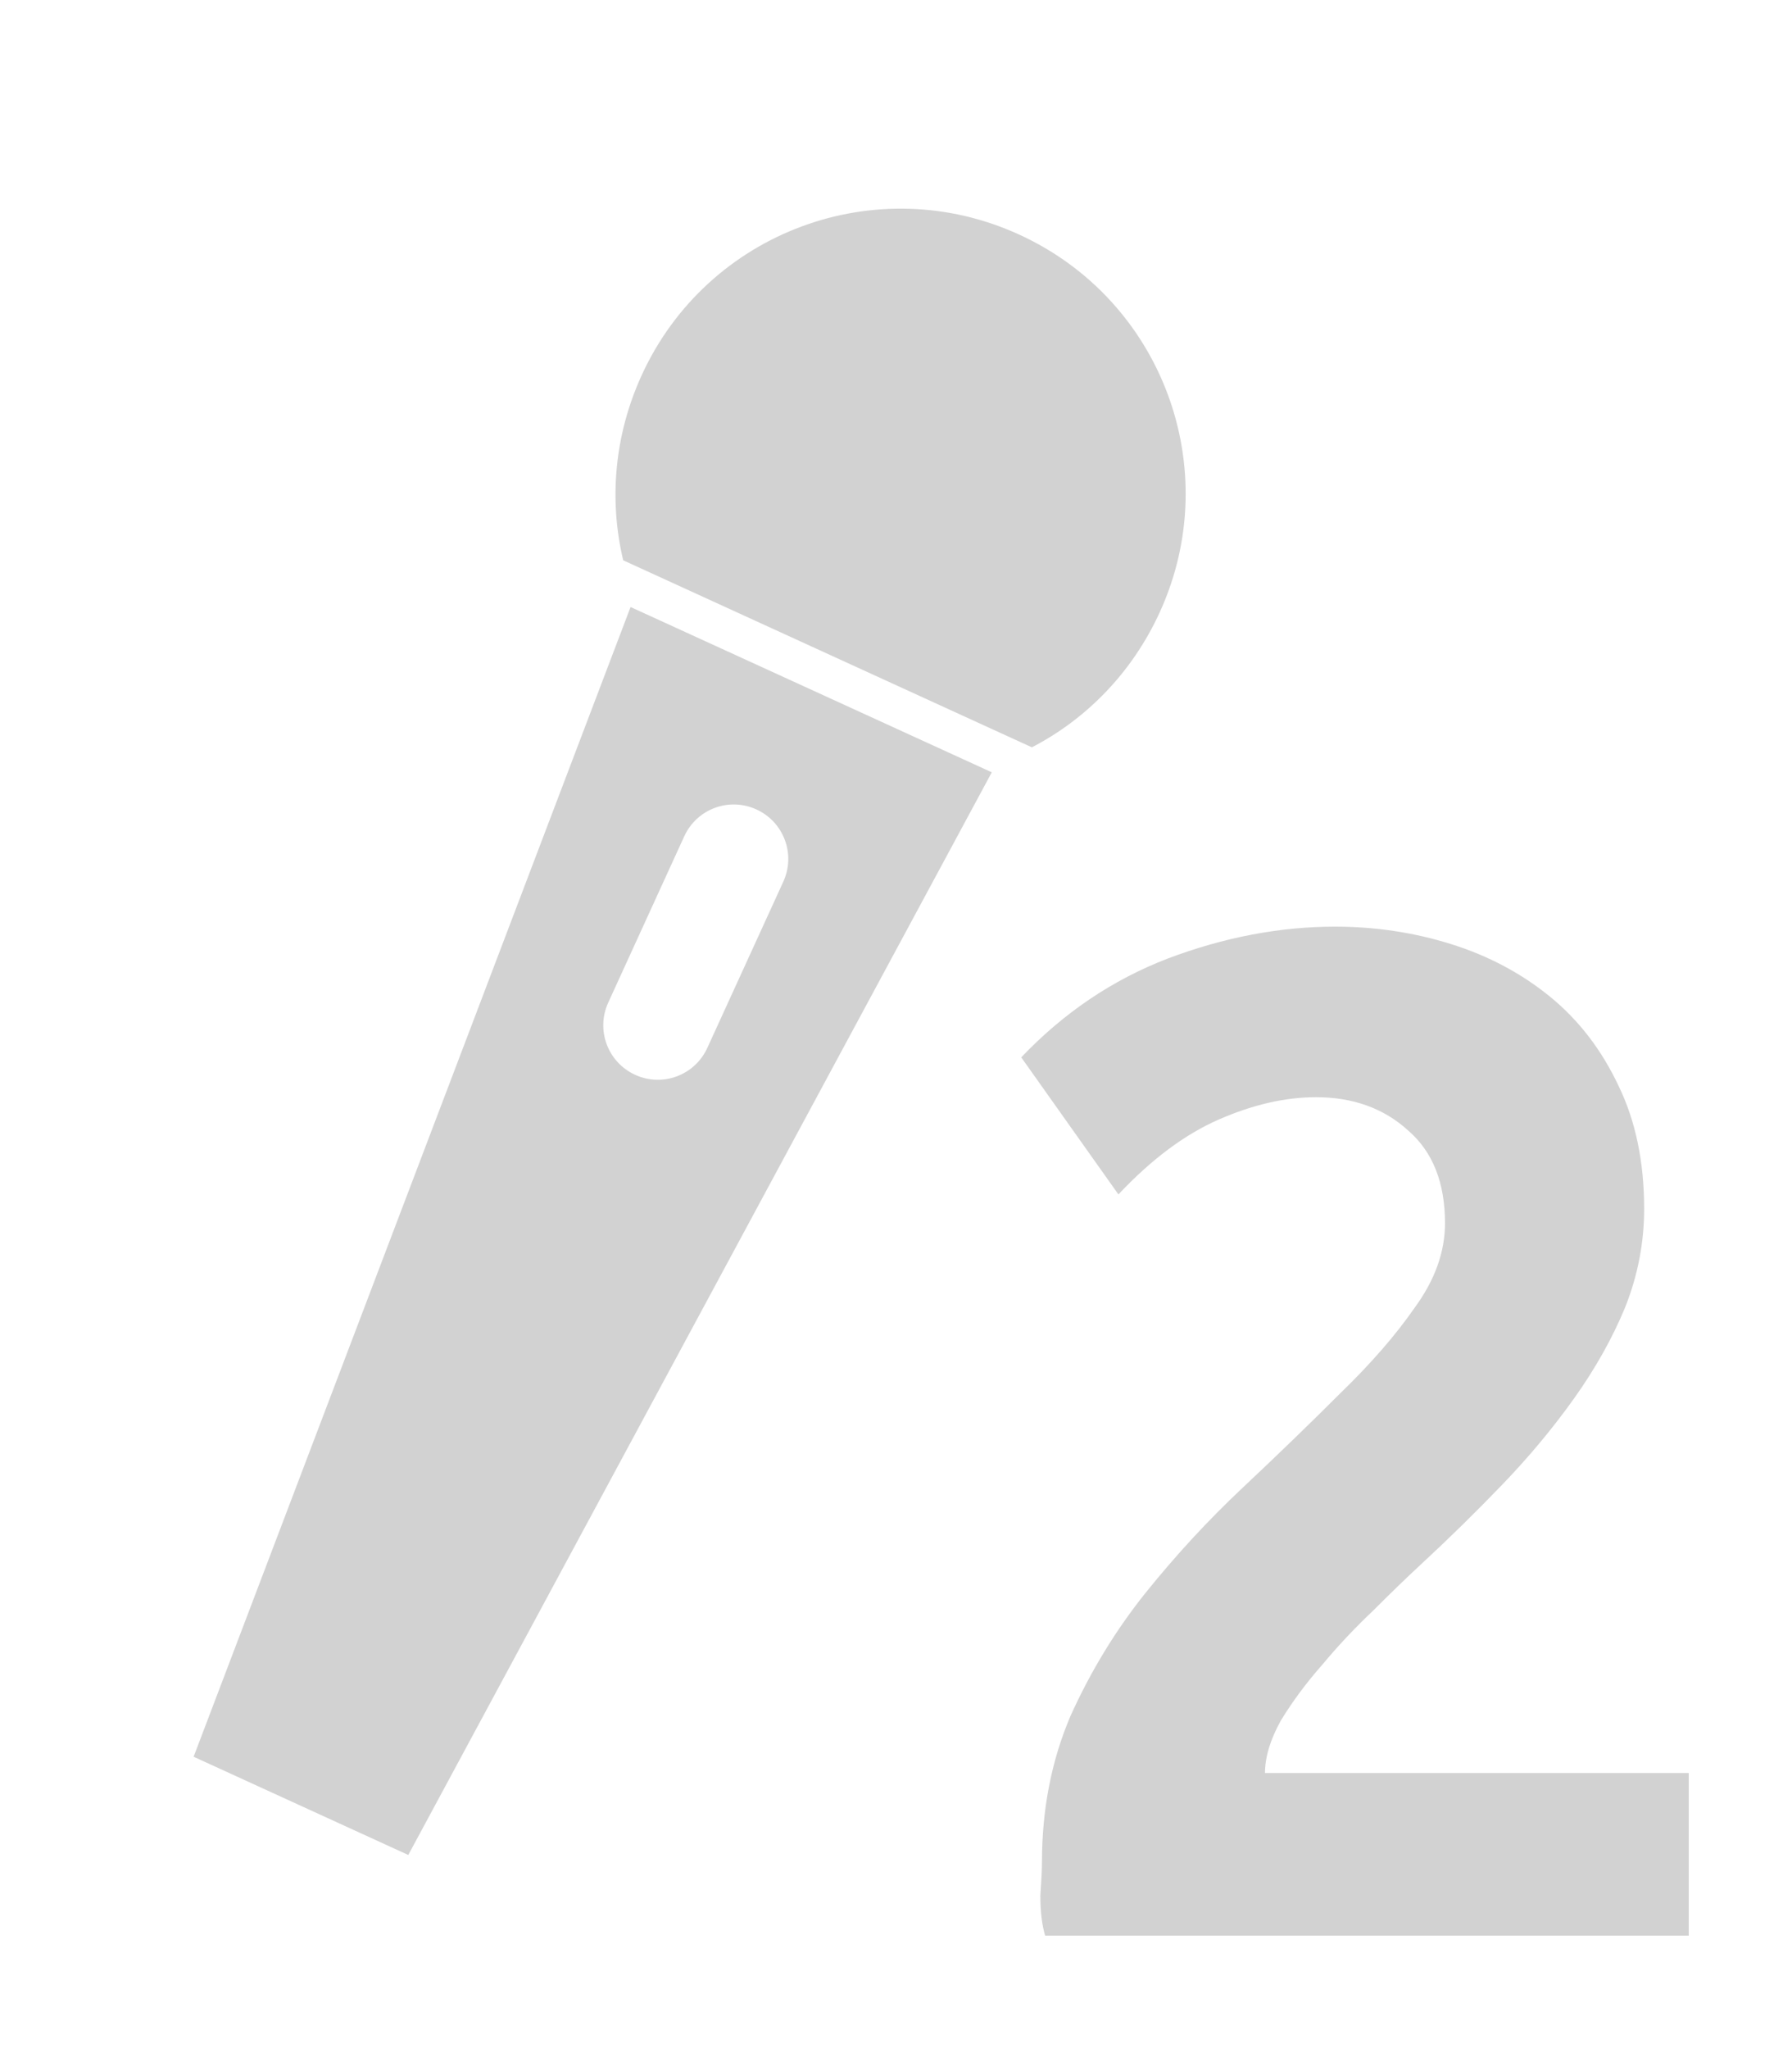 <?xml version="1.0" encoding="UTF-8" standalone="no"?>
<!-- Created with Inkscape (http://www.inkscape.org/) -->

<svg
   xmlns:dc="http://purl.org/dc/elements/1.1/"
   xmlns:cc="http://creativecommons.org/ns#"
   xmlns:rdf="http://www.w3.org/1999/02/22-rdf-syntax-ns#"
   xmlns:svg="http://www.w3.org/2000/svg"
   xmlns="http://www.w3.org/2000/svg"
   xmlns:sodipodi="http://sodipodi.sourceforge.net/DTD/sodipodi-0.dtd"
   xmlns:inkscape="http://www.inkscape.org/namespaces/inkscape"
   width="28"
   height="32"
   id="svg2"
   version="1.1"
   inkscape:version="0.48.4 r9939"
   sodipodi:docname="btn_mic2.svg">
  <defs
     id="defs4" />
  <sodipodi:namedview
     id="base"
     pagecolor="#ffffff"
     bordercolor="#666666"
     borderopacity="1.0"
     inkscape:pageopacity="0.0"
     inkscape:pageshadow="2"
     inkscape:zoom="11.313708"
     inkscape:cx="-2.1199134"
     inkscape:cy="21.265217"
     inkscape:document-units="px"
     inkscape:current-layer="g3923"
     showgrid="false"
     inkscape:snap-page="true"
     inkscape:snap-bbox="true"
     inkscape:snap-bbox-midpoints="true"
     inkscape:snap-bbox-edge-midpoints="true"
     inkscape:bbox-nodes="true"
     inkscape:bbox-paths="true"
     inkscape:snap-object-midpoints="true"
     inkscape:object-nodes="true"
     inkscape:snap-smooth-nodes="true"
     inkscape:object-paths="true"
     showguides="true"
     inkscape:guide-bbox="true"
     inkscape:window-width="1366"
     inkscape:window-height="746"
     inkscape:window-x="0"
     inkscape:window-y="0"
     inkscape:window-maximized="1"
     inkscape:snap-global="true" />
  <g
     transform="translate(0,-1020.362)"
     id="g3923"
     inkscape:groupmode="layer"
     inkscape:label="OFF"
     style="display:inline">
    <g
       id="g2989"
       transform="translate(-88.571,8.133)" />
    <g
       style="display:inline;fill:#d2d2d2;fill-opacity:1"
       id="g3971-3"
       transform="translate(-0.28,2.4633368e-7)">
      <g
         transform="matrix(0.516,0.236,-0.236,0.516,242.953,503.699)"
         id="g3785-6"
         style="fill:#d2d2d2;fill-opacity:1">
        <path
           style="fill:#d2d2d2;fill-opacity:1;fill-rule:nonzero;stroke:none"
           d="m 18,1000.152 c -4.336,0 -7.844,3.507 -7.844,7.844 0,1.824 0.613,3.511 1.656,4.844 l 12.375,0 c 1.043,-1.333 1.656,-3.02 1.656,-4.844 0,-4.337 -3.507,-7.844 -7.844,-7.844 z"
           id="path2994-7"
           inkscape:connector-curvature="0" />
        <path
           style="fill:#d2d2d2;fill-opacity:1;fill-rule:nonzero;stroke:none;display:inline"
           d="m 12.531,1013.925 2.219,33.781 6.5,0 2.219,-33.781 -10.938,0 z M 18,1017.55 c 0.83,0 1.5,0.669 1.5,1.5 l 0,5.031 c 0,0.831 -0.67,1.5 -1.5,1.5 -0.83,0 -1.5,-0.669 -1.5,-1.5 l 0,-5.031 c 0,-0.831 0.67,-1.5 1.5,-1.5 z"
           id="path3024-5"
           inkscape:connector-curvature="0" />
      </g>
      <g
         id="flowRoot3890-3"
         style="font-size:14px;font-style:normal;font-variant:normal;font-weight:normal;font-stretch:normal;line-height:125%;letter-spacing:0px;word-spacing:0px;fill:#d2d2d2;fill-opacity:1;stroke:none;font-family:Ubuntu;-inkscape-font-specification:Ubuntu"
         transform="matrix(0.889,0,0,0.889,27.418,1012.096)">
        <path
           inkscape:connector-curvature="0"
           id="path3899-5"
           style="font-size:28px;font-weight:bold;fill:#d2d2d2;fill-opacity:1;font-family:Ubuntu Mono;-inkscape-font-specification:Ubuntu Mono Bold"
           d="m -1.629,30.532 c -1.22e-5,0.597 -0.112,1.176 -0.336,1.736 -0.224,0.541 -0.523,1.073 -0.896,1.596 -0.373,0.523 -0.793,1.027 -1.26,1.512 -0.467,0.485 -0.943,0.952 -1.428,1.4 -0.243,0.224 -0.523,0.495 -0.84,0.812 -0.317,0.299 -0.616,0.616 -0.896,0.952 -0.28,0.317 -0.523,0.644 -0.728,0.98 -0.187,0.336 -0.28,0.644 -0.28,0.924 l 7.448,0 0,2.856 -11.312,0 c -0.056,-0.187 -0.084,-0.42 -0.084,-0.7 0.019,-0.28 0.028,-0.476 0.028,-0.588 -2e-6,-0.933 0.168,-1.792 0.504,-2.576 0.355,-0.784 0.793,-1.503 1.316,-2.156 0.541,-0.672 1.111,-1.288 1.708,-1.848 0.616,-0.579 1.185,-1.129 1.708,-1.652 0.541,-0.523 0.98,-1.027 1.316,-1.512 0.355,-0.485 0.532,-0.98 0.532,-1.484 -8.7e-6,-0.709 -0.215,-1.251 -0.644,-1.624 -0.429,-0.392 -0.971,-0.588 -1.624,-0.588 -0.541,1.5e-5 -1.111,0.131 -1.708,0.392 -0.597,0.261 -1.185,0.7 -1.764,1.316 l -1.708,-2.408 c 0.747,-0.784 1.605,-1.363 2.576,-1.736 0.989,-0.373 1.969,-0.56 2.94,-0.56 0.709,1.8e-5 1.391,0.103 2.044,0.308 0.653,0.205 1.232,0.513 1.736,0.924 0.504,0.411 0.905,0.933 1.204,1.568 0.299,0.616 0.448,1.335 0.448,2.156" />
      </g>
    </g>
  </g>
</svg>
